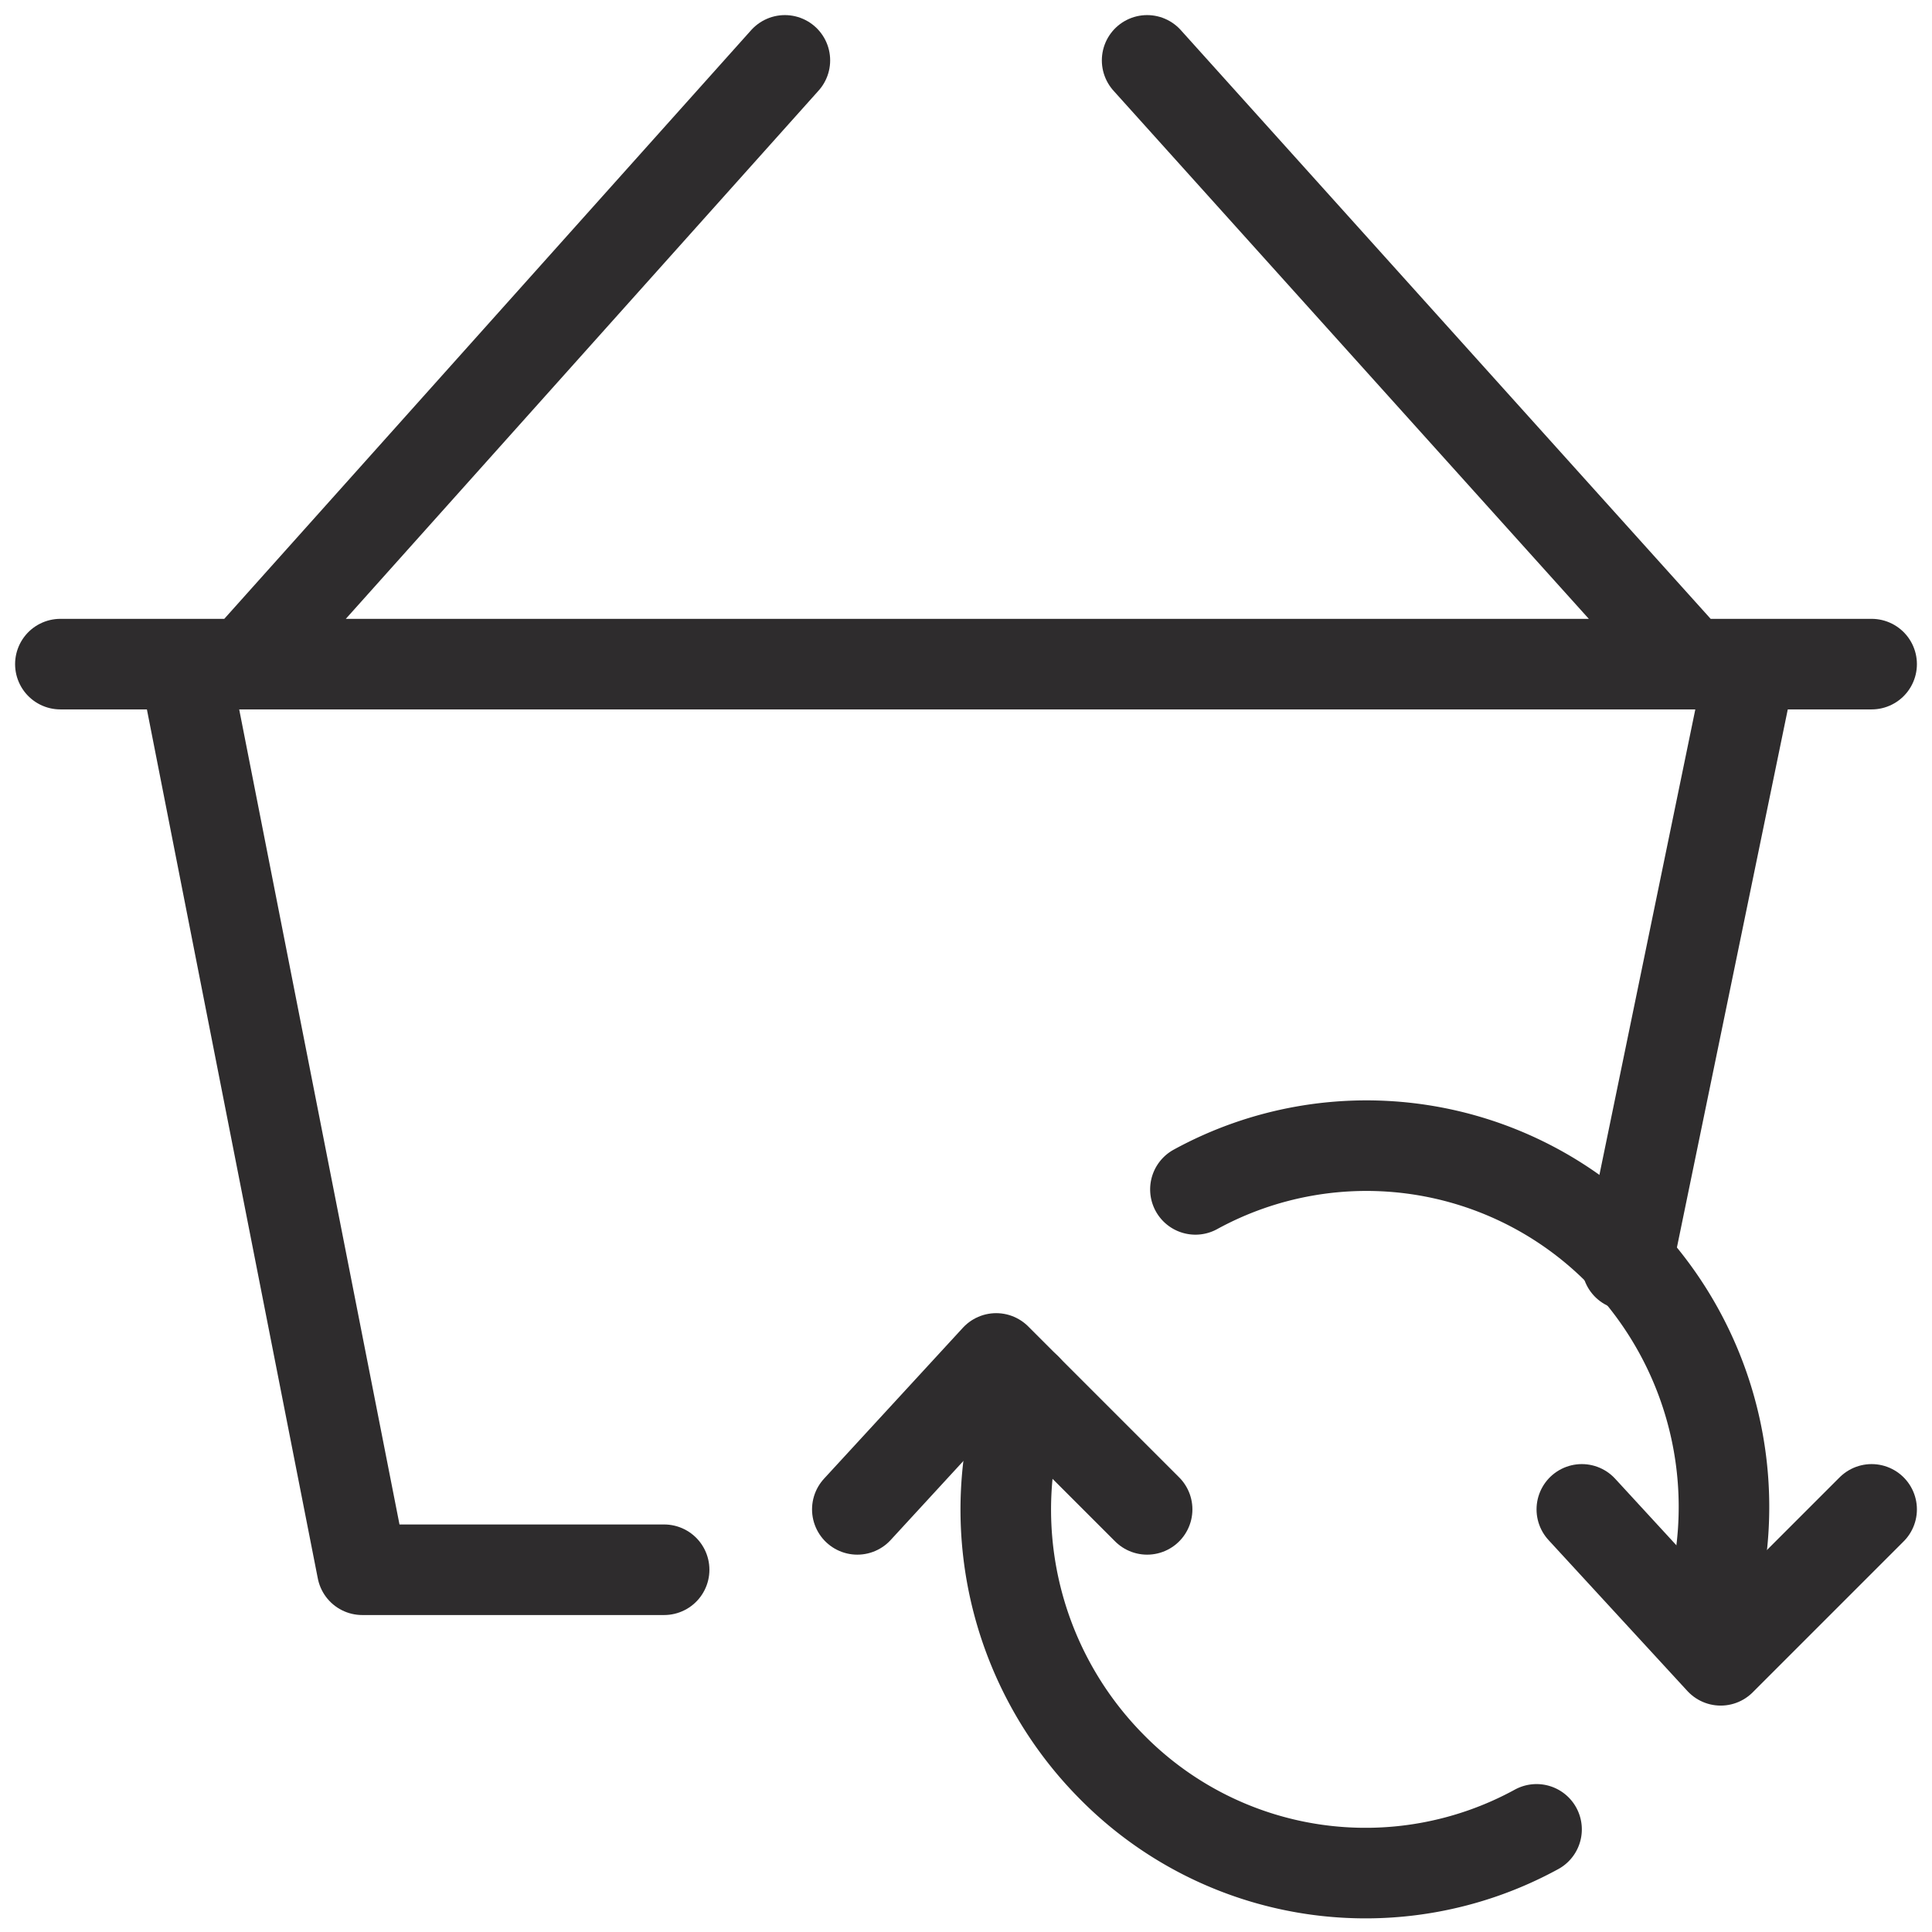 <svg viewBox="0 0 64 64" xmlns="http://www.w3.org/2000/svg"><g style="fill:none;stroke:#2e2c2d;stroke-miterlimit:10;stroke-width:3;stroke-linejoin:round;stroke-linecap:round"><path d="m52.4 50 4.6 5 5-5m-24 0-5-5-4.6 5"/><path d="m50.9 60.6a11.8 11.8 0 0 1 -14.1-2.1 12.1 12.1 0 0 1 -2.8-12.5m5.6-6.6a11.8 11.8 0 0 1 14.1 2.1 12.1 12.1 0 0 1 2.7 12.5"/><path d="m53.9 41.9 4.1-19.9m-51.9 0 5.9 30h10m4-50-17.9 20m29.9-20 18 20m-54 0h60"/></g></svg>